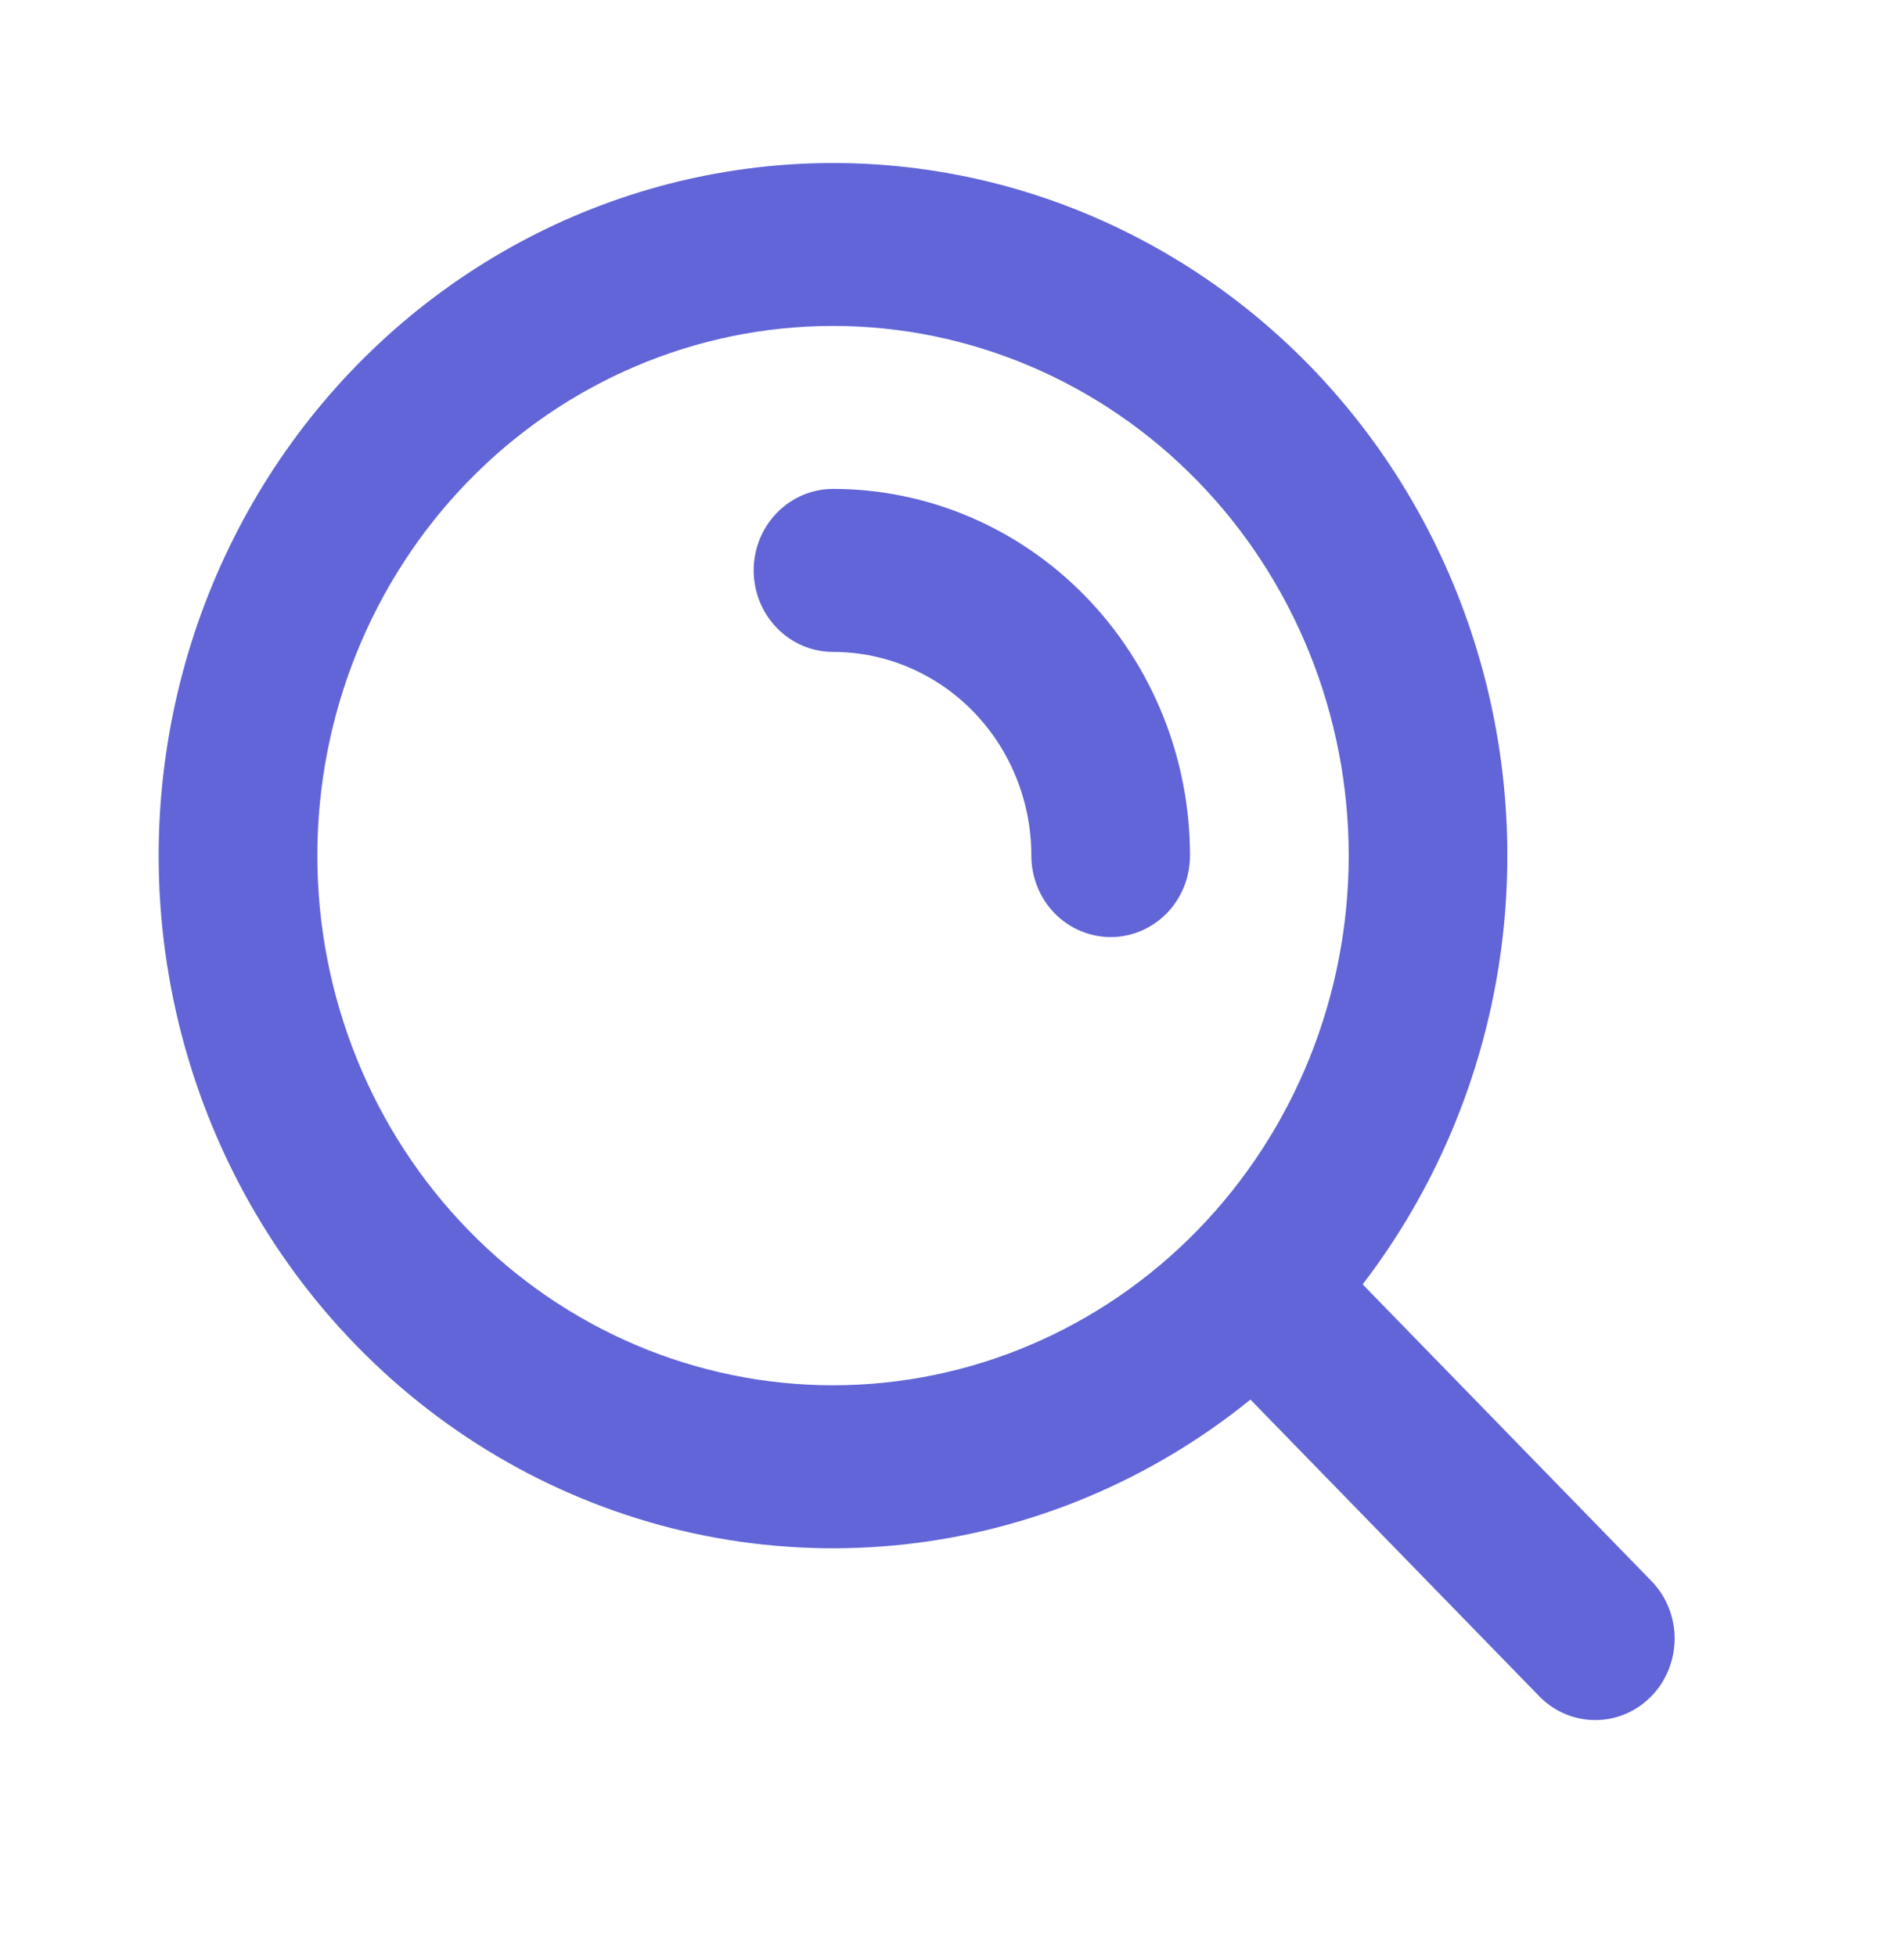 <svg width="37" height="38" viewBox="0 0 37 38" fill="none" xmlns="http://www.w3.org/2000/svg">
<g clip-path="url(#clip0_108_1130)">
<path fill-rule="evenodd" clip-rule="evenodd" d="M16.188 6.333C13.53 6.333 10.981 7.418 9.102 9.348C7.223 11.278 6.167 13.896 6.167 16.625C6.167 19.355 7.223 21.972 9.102 23.902C10.981 25.832 13.53 26.917 16.188 26.917C18.845 26.917 21.394 25.832 23.273 23.902C25.153 21.972 26.209 19.355 26.209 16.625C26.209 13.896 25.153 11.278 23.273 9.348C21.394 7.418 18.845 6.333 16.188 6.333ZM3.083 16.625C3.084 14.479 3.584 12.364 4.541 10.457C5.499 8.549 6.887 6.905 8.59 5.661C10.293 4.417 12.26 3.608 14.329 3.304C16.397 2.999 18.506 3.207 20.481 3.91C22.455 4.614 24.237 5.791 25.678 7.345C27.119 8.9 28.177 10.785 28.764 12.845C29.351 14.904 29.45 17.078 29.053 19.185C28.655 21.292 27.773 23.271 26.48 24.956L32.11 30.739C32.391 31.038 32.546 31.437 32.543 31.852C32.539 32.268 32.377 32.665 32.091 32.958C31.805 33.252 31.419 33.419 31.015 33.422C30.61 33.426 30.221 33.266 29.93 32.978L24.3 27.195C22.368 28.76 20.046 29.734 17.599 30.006C15.153 30.278 12.682 29.838 10.468 28.735C8.255 27.632 6.388 25.911 5.082 23.77C3.776 21.628 3.083 19.152 3.083 16.625ZM14.646 11.083C14.646 10.663 14.808 10.261 15.098 9.964C15.387 9.667 15.779 9.5 16.188 9.5C18.028 9.5 19.792 10.251 21.093 11.587C22.394 12.923 23.125 14.735 23.125 16.625C23.125 17.045 22.963 17.448 22.674 17.745C22.384 18.041 21.992 18.208 21.584 18.208C21.175 18.208 20.782 18.041 20.493 17.745C20.204 17.448 20.042 17.045 20.042 16.625C20.042 15.575 19.636 14.568 18.913 13.826C18.19 13.084 17.21 12.667 16.188 12.667C15.779 12.667 15.387 12.5 15.098 12.203C14.808 11.906 14.646 11.503 14.646 11.083Z" fill="#6165D7"/>
</g>
<defs>
<clipPath id="clip0_108_1130">
<rect width="37" height="38" fill="white"/>
</clipPath>
</defs>
</svg>
